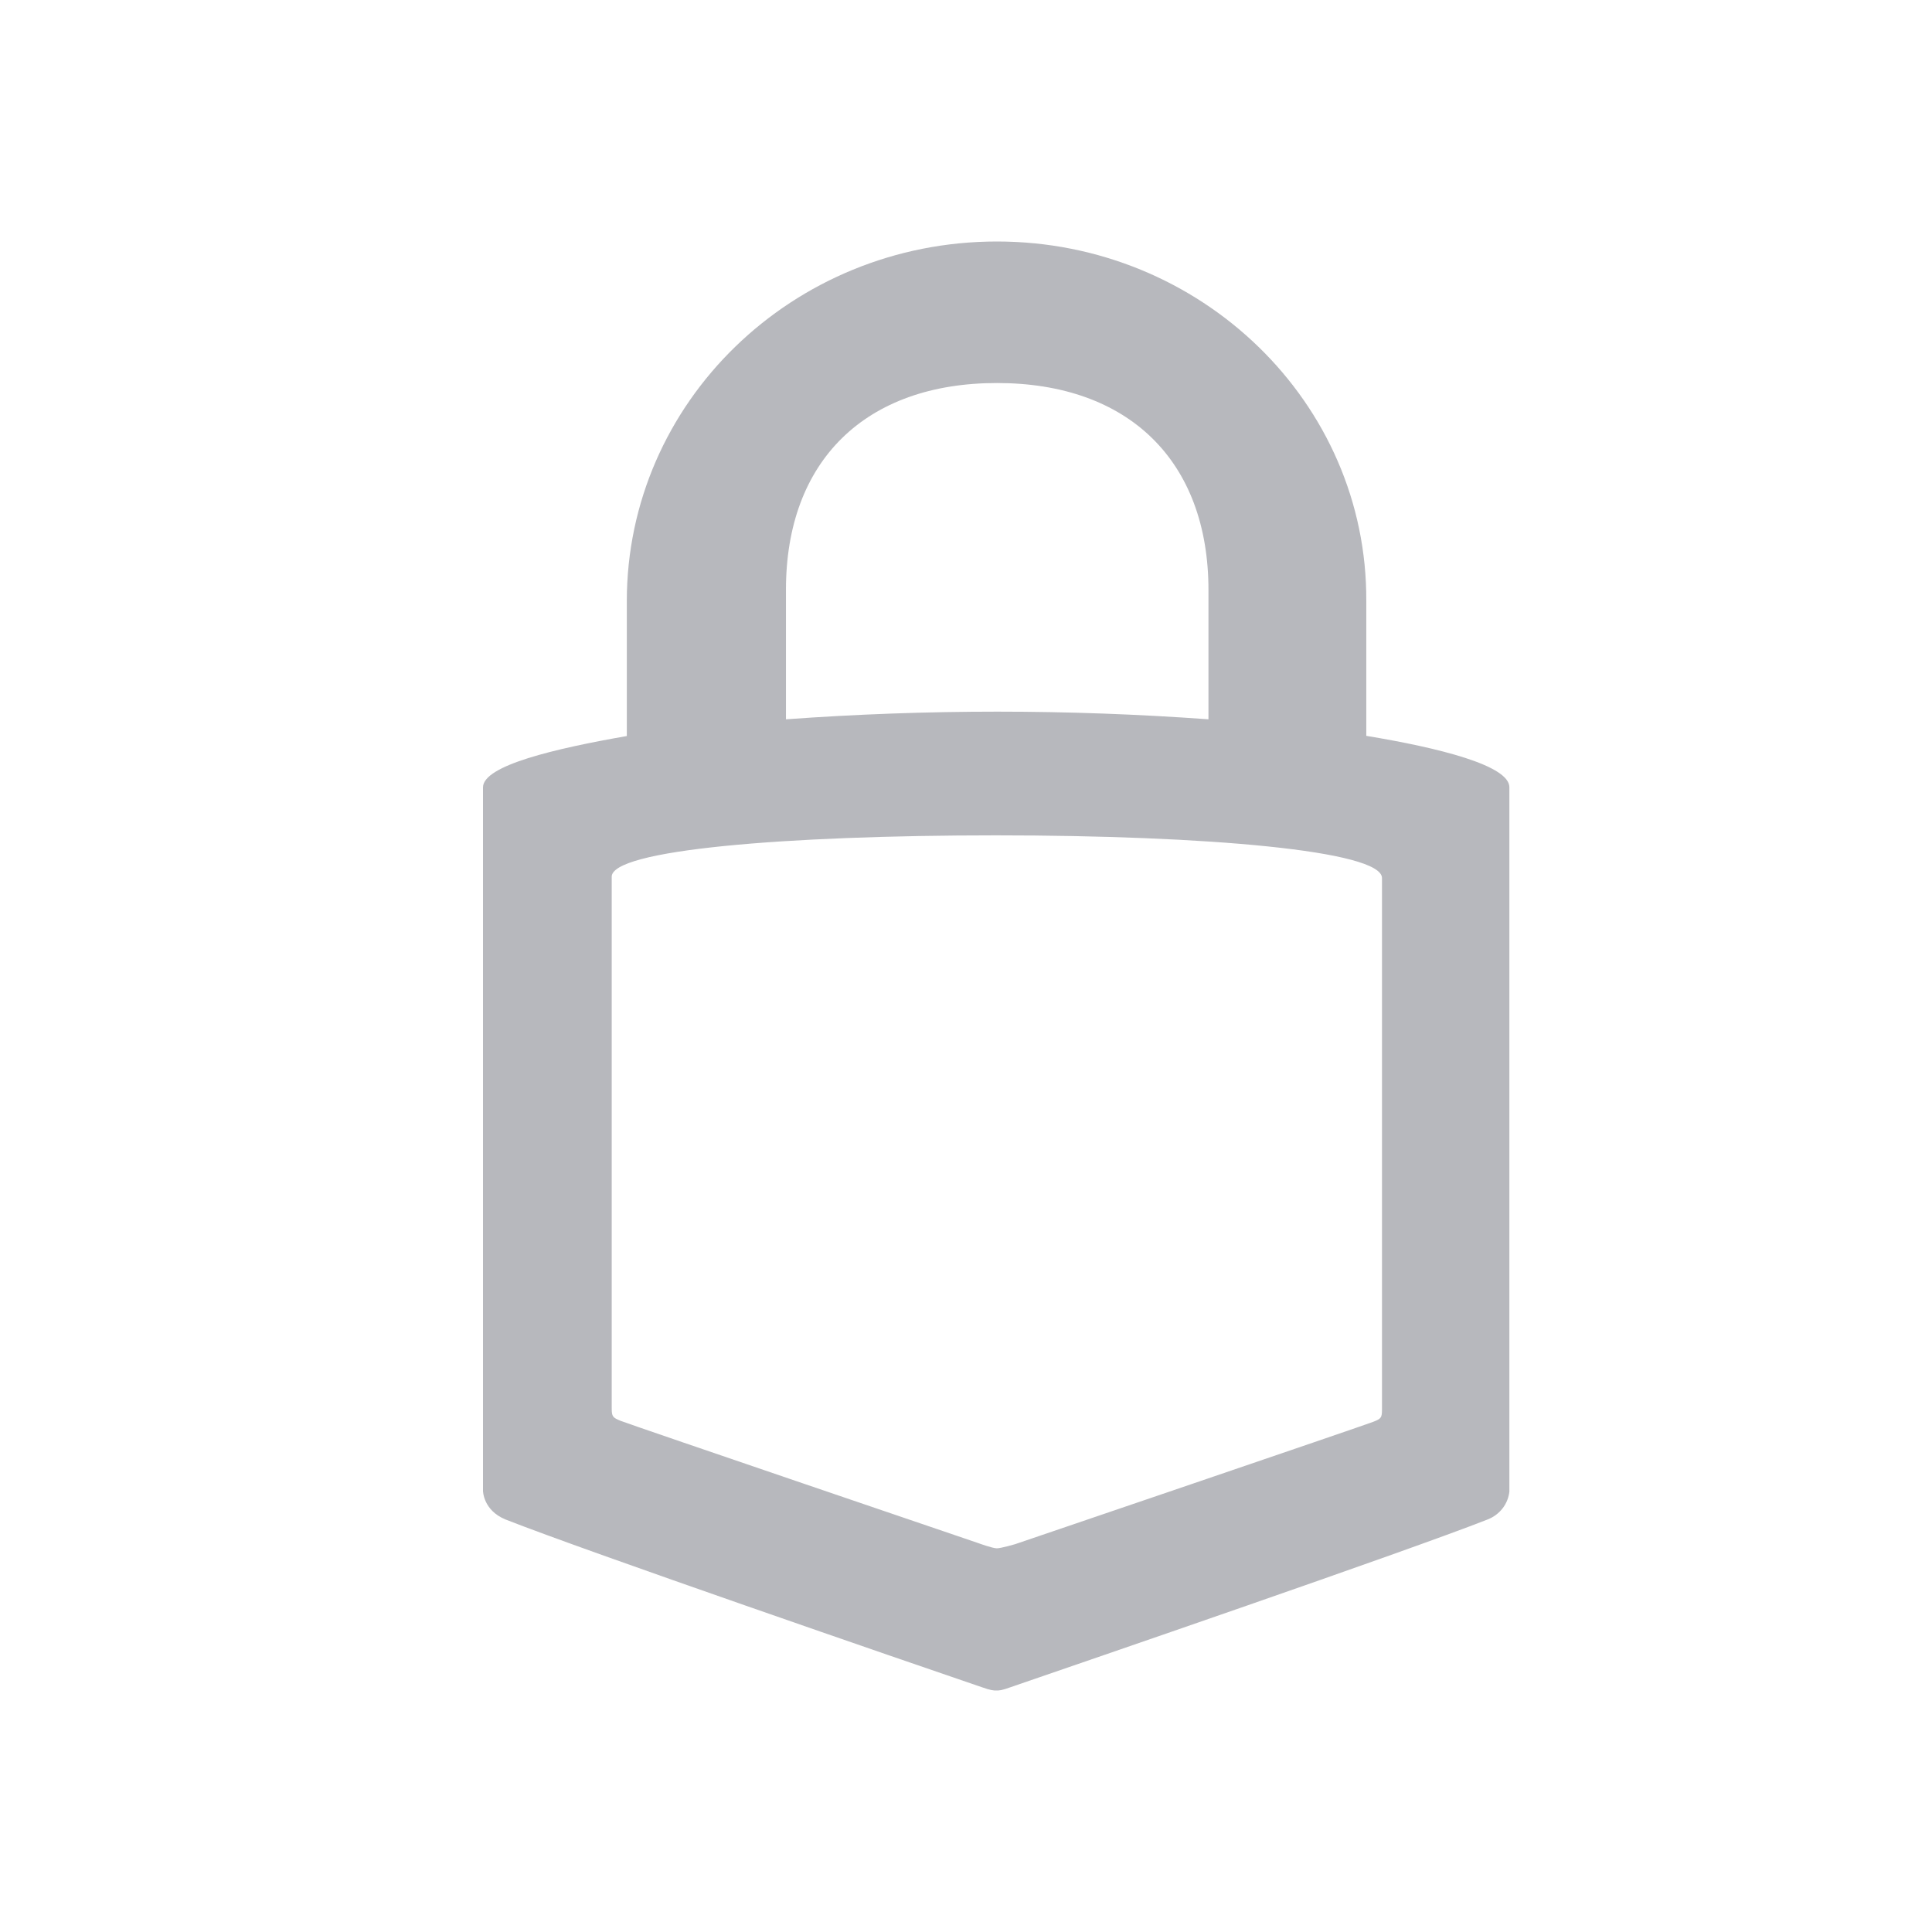 <svg width="32" height="32" viewBox="0 0 32 32" fill="none" xmlns="http://www.w3.org/2000/svg">
<g opacity="0.4">
<path d="M16.513 4C13.125 4 10.382 6.665 10.382 9.957V12.191C9.194 12.399 8 12.678 8 13.041V24.691C8 24.691 8 25.014 8.372 25.167C9.724 25.699 15.035 27.527 16.258 27.944C16.414 28 16.46 28 16.499 28C16.557 28 16.586 28 16.742 27.944C17.962 27.524 23.289 25.699 24.64 25.167C24.84 25.089 24.978 24.911 25 24.705V13.039C25 12.676 23.823 12.385 22.63 12.188V9.955C22.647 6.665 19.888 4 16.513 4ZM16.513 6.344C18.696 6.344 20.016 7.637 20.016 9.774V11.914C17.688 11.745 15.347 11.745 13.018 11.914V9.774C13.015 7.632 14.335 6.344 16.513 6.344ZM16.496 13.836C19.973 13.836 22.89 14.089 22.89 14.543V23.348C22.89 23.484 22.873 23.5 22.744 23.55C22.62 23.601 16.812 25.577 16.812 25.577C16.812 25.577 16.579 25.645 16.511 25.645C16.438 25.645 16.207 25.56 16.207 25.56C16.207 25.56 10.402 23.585 10.278 23.533C10.154 23.482 10.132 23.465 10.132 23.332V14.529C10.1 14.075 13.02 13.836 16.496 13.836Z" fill="#4B4D59"/>
</g>
</svg>
